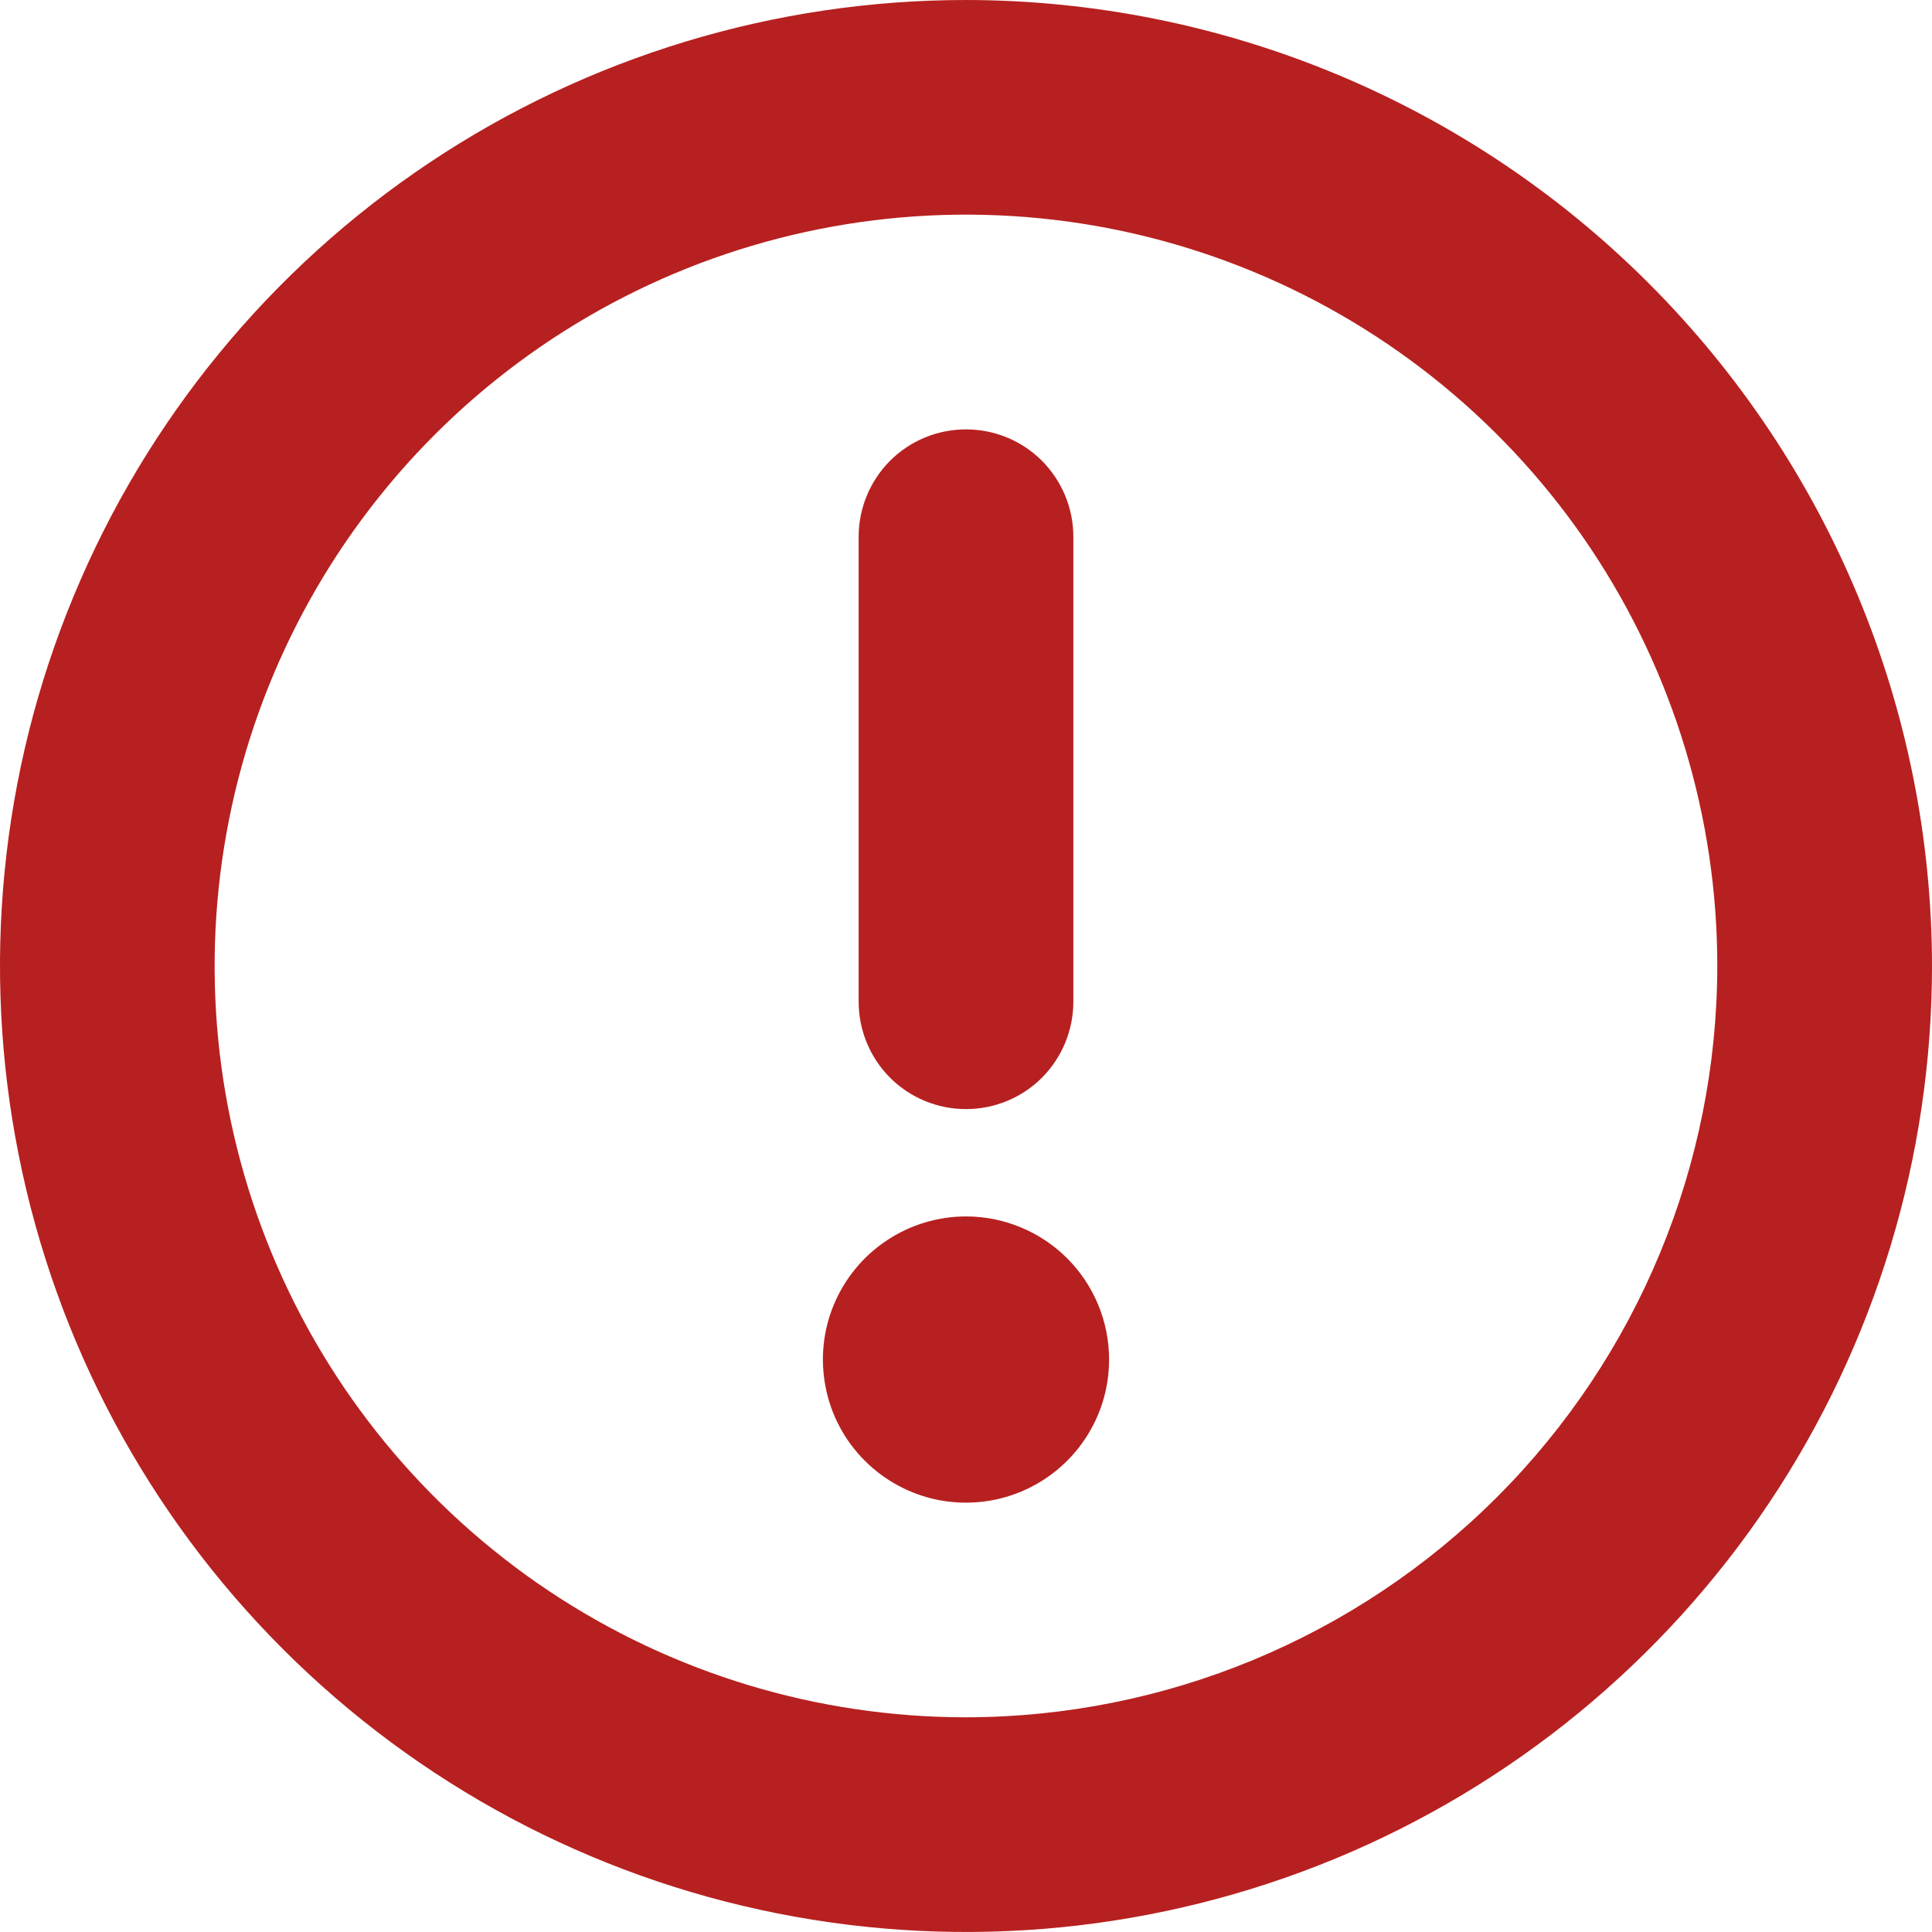 <svg viewBox="0 0 16 16" fill="none" xmlns="http://www.w3.org/2000/svg">
    <path
        d="M8 0C6.418 0 4.871 0.469 3.555 1.348C2.24 2.227 1.214 3.477 0.609 4.939C0.003 6.4 -0.155 8.009 0.154 9.561C0.462 11.113 1.224 12.538 2.343 13.657C3.462 14.776 4.887 15.538 6.439 15.846C7.991 16.155 9.6 15.996 11.062 15.391C12.523 14.786 13.773 13.76 14.652 12.445C15.531 11.129 16 9.582 16 8C15.998 5.879 15.154 3.846 13.654 2.346C12.155 0.846 10.121 0.002 8 0ZM8 14.222C6.769 14.222 5.566 13.857 4.543 13.174C3.52 12.49 2.722 11.518 2.251 10.381C1.78 9.244 1.657 7.993 1.897 6.786C2.137 5.579 2.73 4.47 3.6 3.6C4.47 2.73 5.579 2.137 6.786 1.897C7.993 1.657 9.244 1.78 10.381 2.251C11.518 2.722 12.49 3.52 13.174 4.543C13.857 5.566 14.222 6.769 14.222 8C14.22 9.65 13.564 11.231 12.398 12.398C11.231 13.564 9.65 14.22 8 14.222ZM7.111 8.296V4.444C7.111 4.209 7.205 3.983 7.371 3.816C7.538 3.649 7.764 3.556 8 3.556C8.236 3.556 8.462 3.649 8.629 3.816C8.795 3.983 8.889 4.209 8.889 4.444V8.296C8.889 8.532 8.795 8.758 8.629 8.925C8.462 9.092 8.236 9.185 8 9.185C7.764 9.185 7.538 9.092 7.371 8.925C7.205 8.758 7.111 8.532 7.111 8.296ZM9.185 11.259C9.185 11.494 9.116 11.723 8.985 11.918C8.855 12.113 8.67 12.264 8.454 12.354C8.237 12.444 7.999 12.467 7.769 12.422C7.539 12.376 7.328 12.263 7.162 12.097C6.996 11.932 6.883 11.72 6.838 11.491C6.792 11.261 6.815 11.022 6.905 10.806C6.995 10.589 7.147 10.404 7.342 10.274C7.536 10.144 7.766 10.074 8 10.074C8.314 10.074 8.616 10.199 8.838 10.421C9.06 10.643 9.185 10.945 9.185 11.259Z"
        fill="#B72020" />
</svg>
